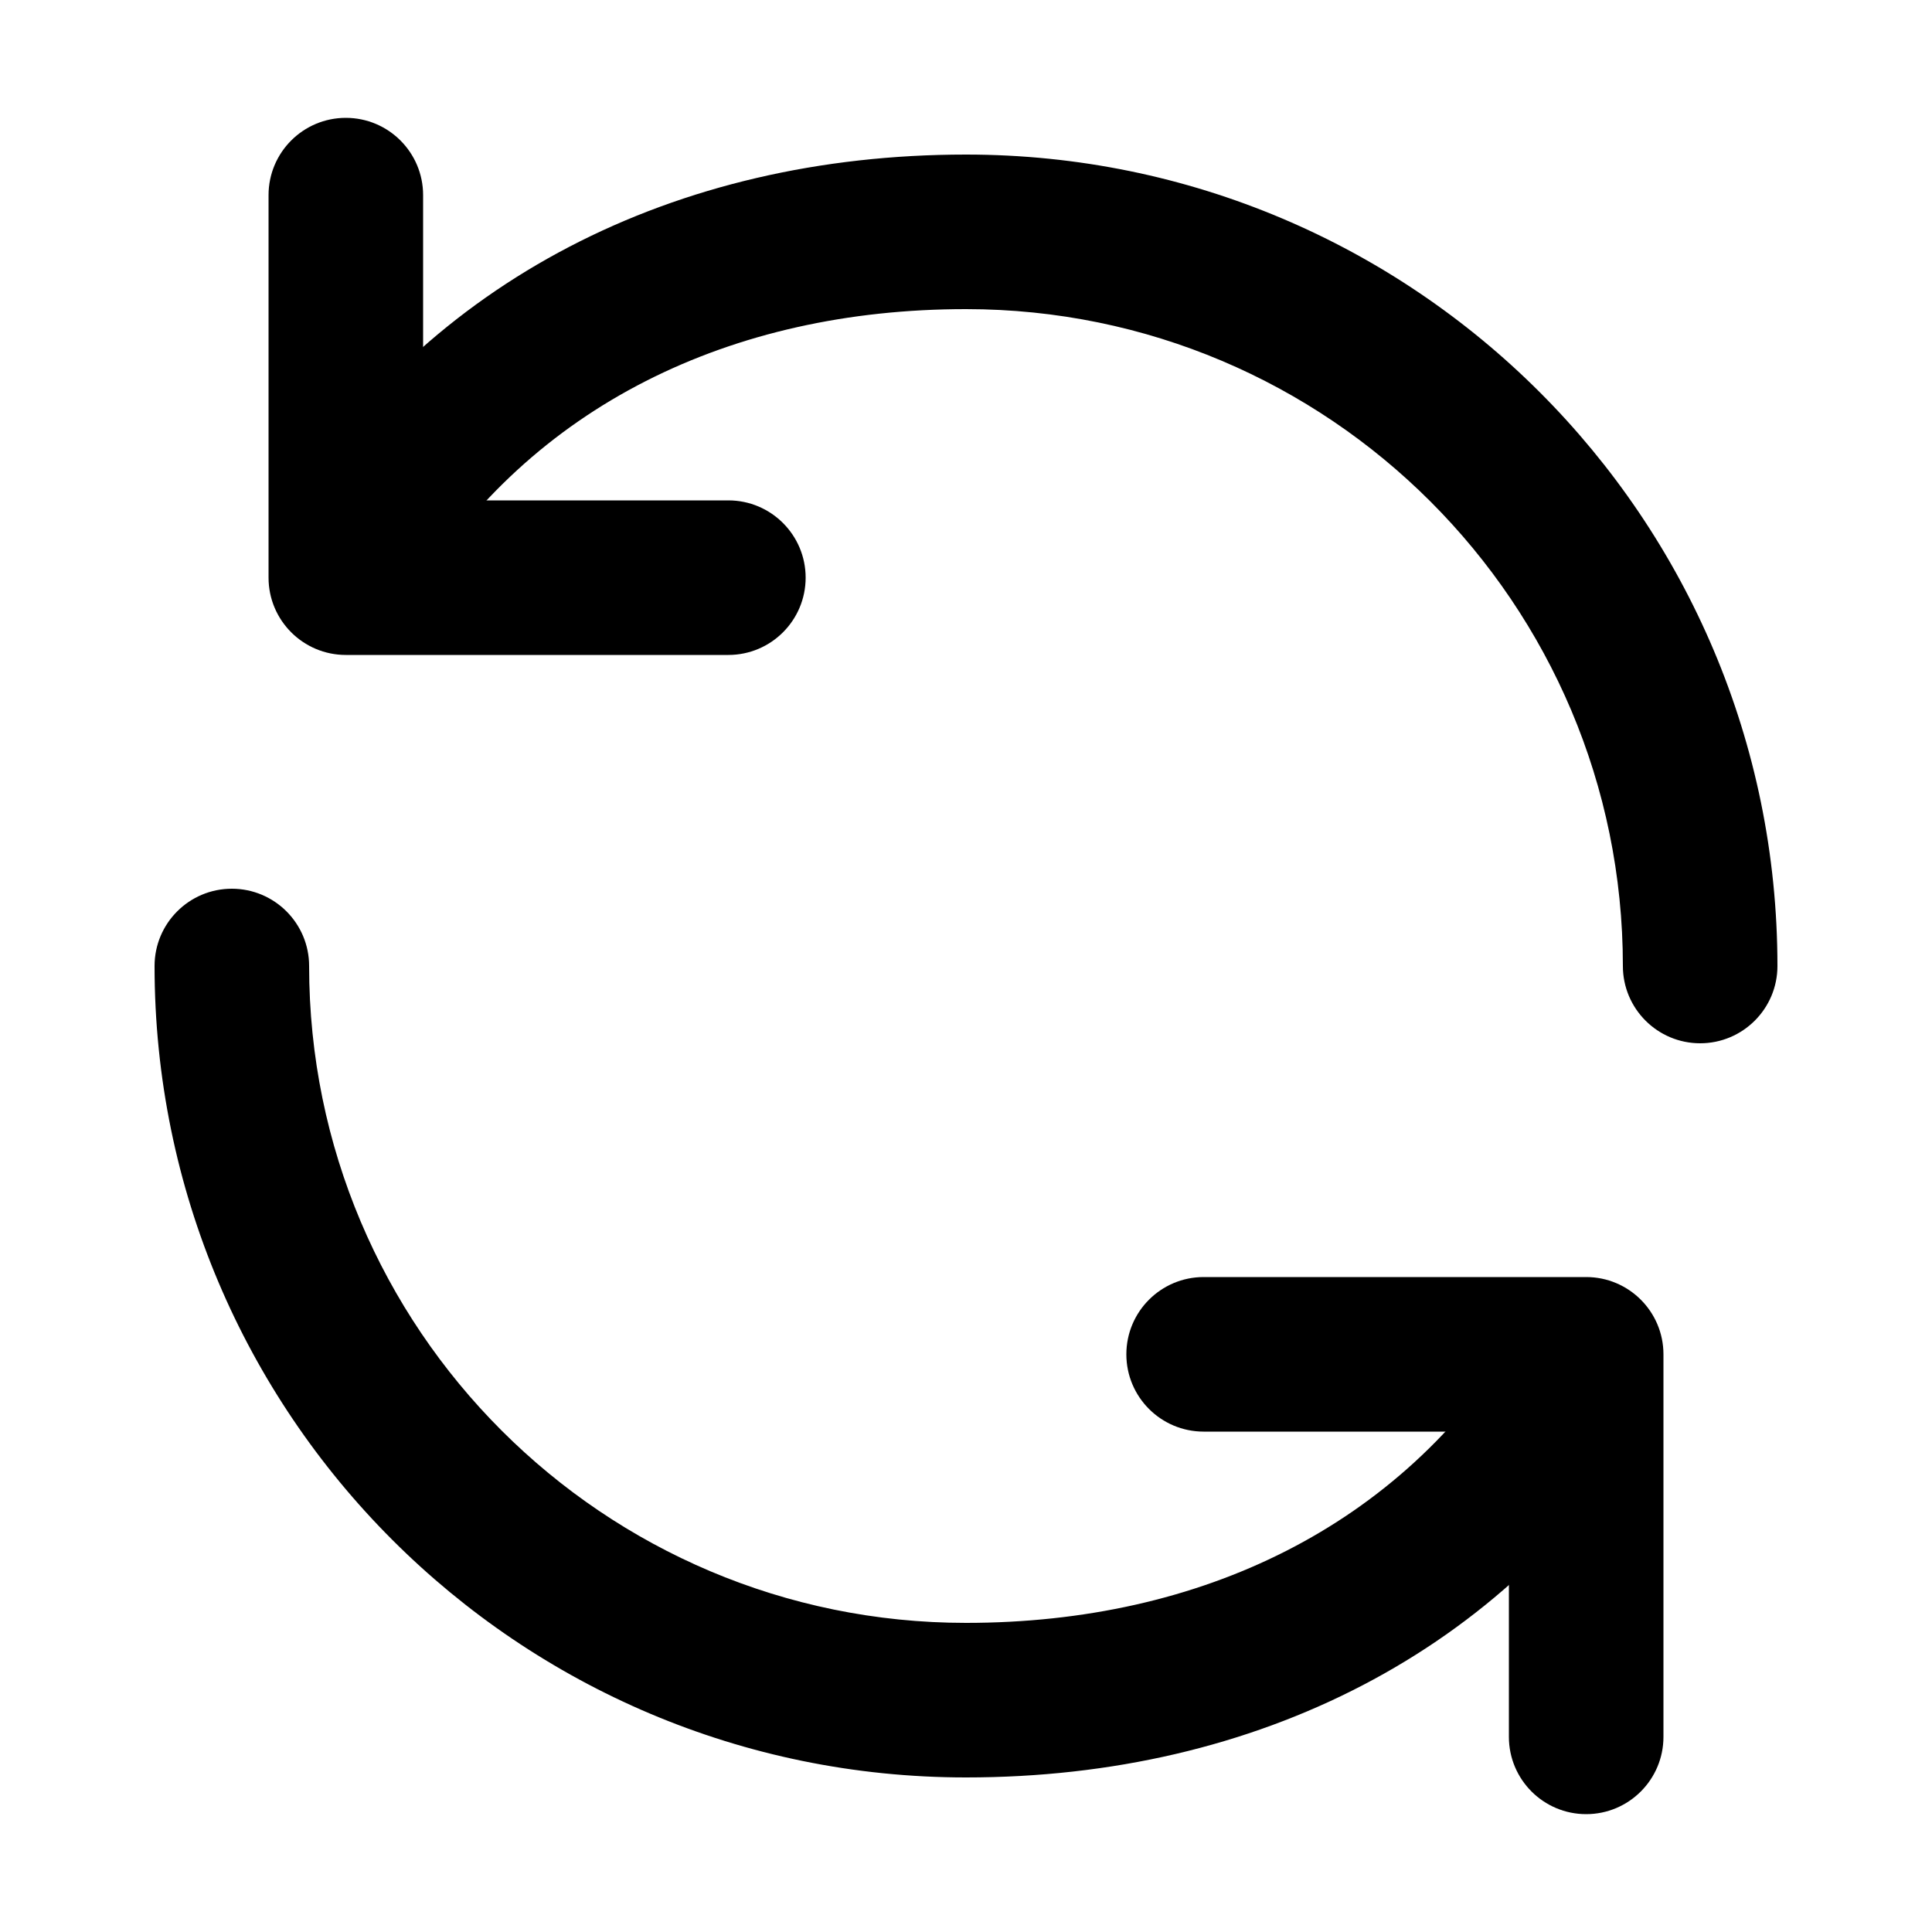 <svg viewBox="0 0 25 25" xmlns="http://www.w3.org/2000/svg"><path fill-rule="evenodd" clip-rule="evenodd" d="M3.677 6.623C5.527 3.64 8.728 2 12.5 2C18.299 2 23 6.701 23 12.5C23 13.052 22.552 13.5 22 13.5C21.448 13.5 21 13.052 21 12.5C21 7.806 17.194 4 12.5 4C9.448 4 6.877 5.258 5.377 7.677C5.086 8.147 4.469 8.291 4 8C3.531 7.709 3.386 7.092 3.677 6.623ZM3 11.5C3.552 11.5 4 11.948 4 12.5C4 17.194 7.806 21 12.5 21C15.552 21 18.123 19.742 19.623 17.323C19.914 16.853 20.531 16.709 21 17C21.469 17.291 21.614 17.907 21.323 18.377C19.473 21.36 16.272 23 12.5 23C6.701 23 2 18.299 2 12.5C2 11.948 2.448 11.5 3 11.5Z" /><path d="M19.525 22.475C19.525 23.027 19.973 23.475 20.525 23.475C21.077 23.475 21.525 23.027 21.525 22.475H19.525ZM21.525 17.525C21.525 16.973 21.077 16.525 20.525 16.525C19.973 16.525 19.525 16.973 19.525 17.525H21.525ZM15.575 16.525C15.023 16.525 14.575 16.973 14.575 17.525C14.575 18.077 15.023 18.525 15.575 18.525V16.525ZM20.525 18.525C21.077 18.525 21.525 18.077 21.525 17.525C21.525 16.973 21.077 16.525 20.525 16.525V18.525ZM21.525 22.475V17.525H19.525V22.475H21.525ZM15.575 18.525H20.525V16.525H15.575V18.525Z"/><path d="M5.475 2.525C5.475 1.973 5.027 1.525 4.475 1.525C3.923 1.525 3.475 1.973 3.475 2.525H5.475ZM3.475 7.475C3.475 8.027 3.923 8.475 4.475 8.475C5.027 8.475 5.475 8.027 5.475 7.475H3.475ZM9.425 8.475C9.977 8.475 10.425 8.027 10.425 7.475C10.425 6.923 9.977 6.475 9.425 6.475V8.475ZM4.475 6.475C3.923 6.475 3.475 6.923 3.475 7.475C3.475 8.027 3.923 8.475 4.475 8.475V6.475ZM3.475 2.525V7.475H5.475V2.525H3.475ZM9.425 6.475H4.475V8.475H9.425V6.475Z"/></svg>
